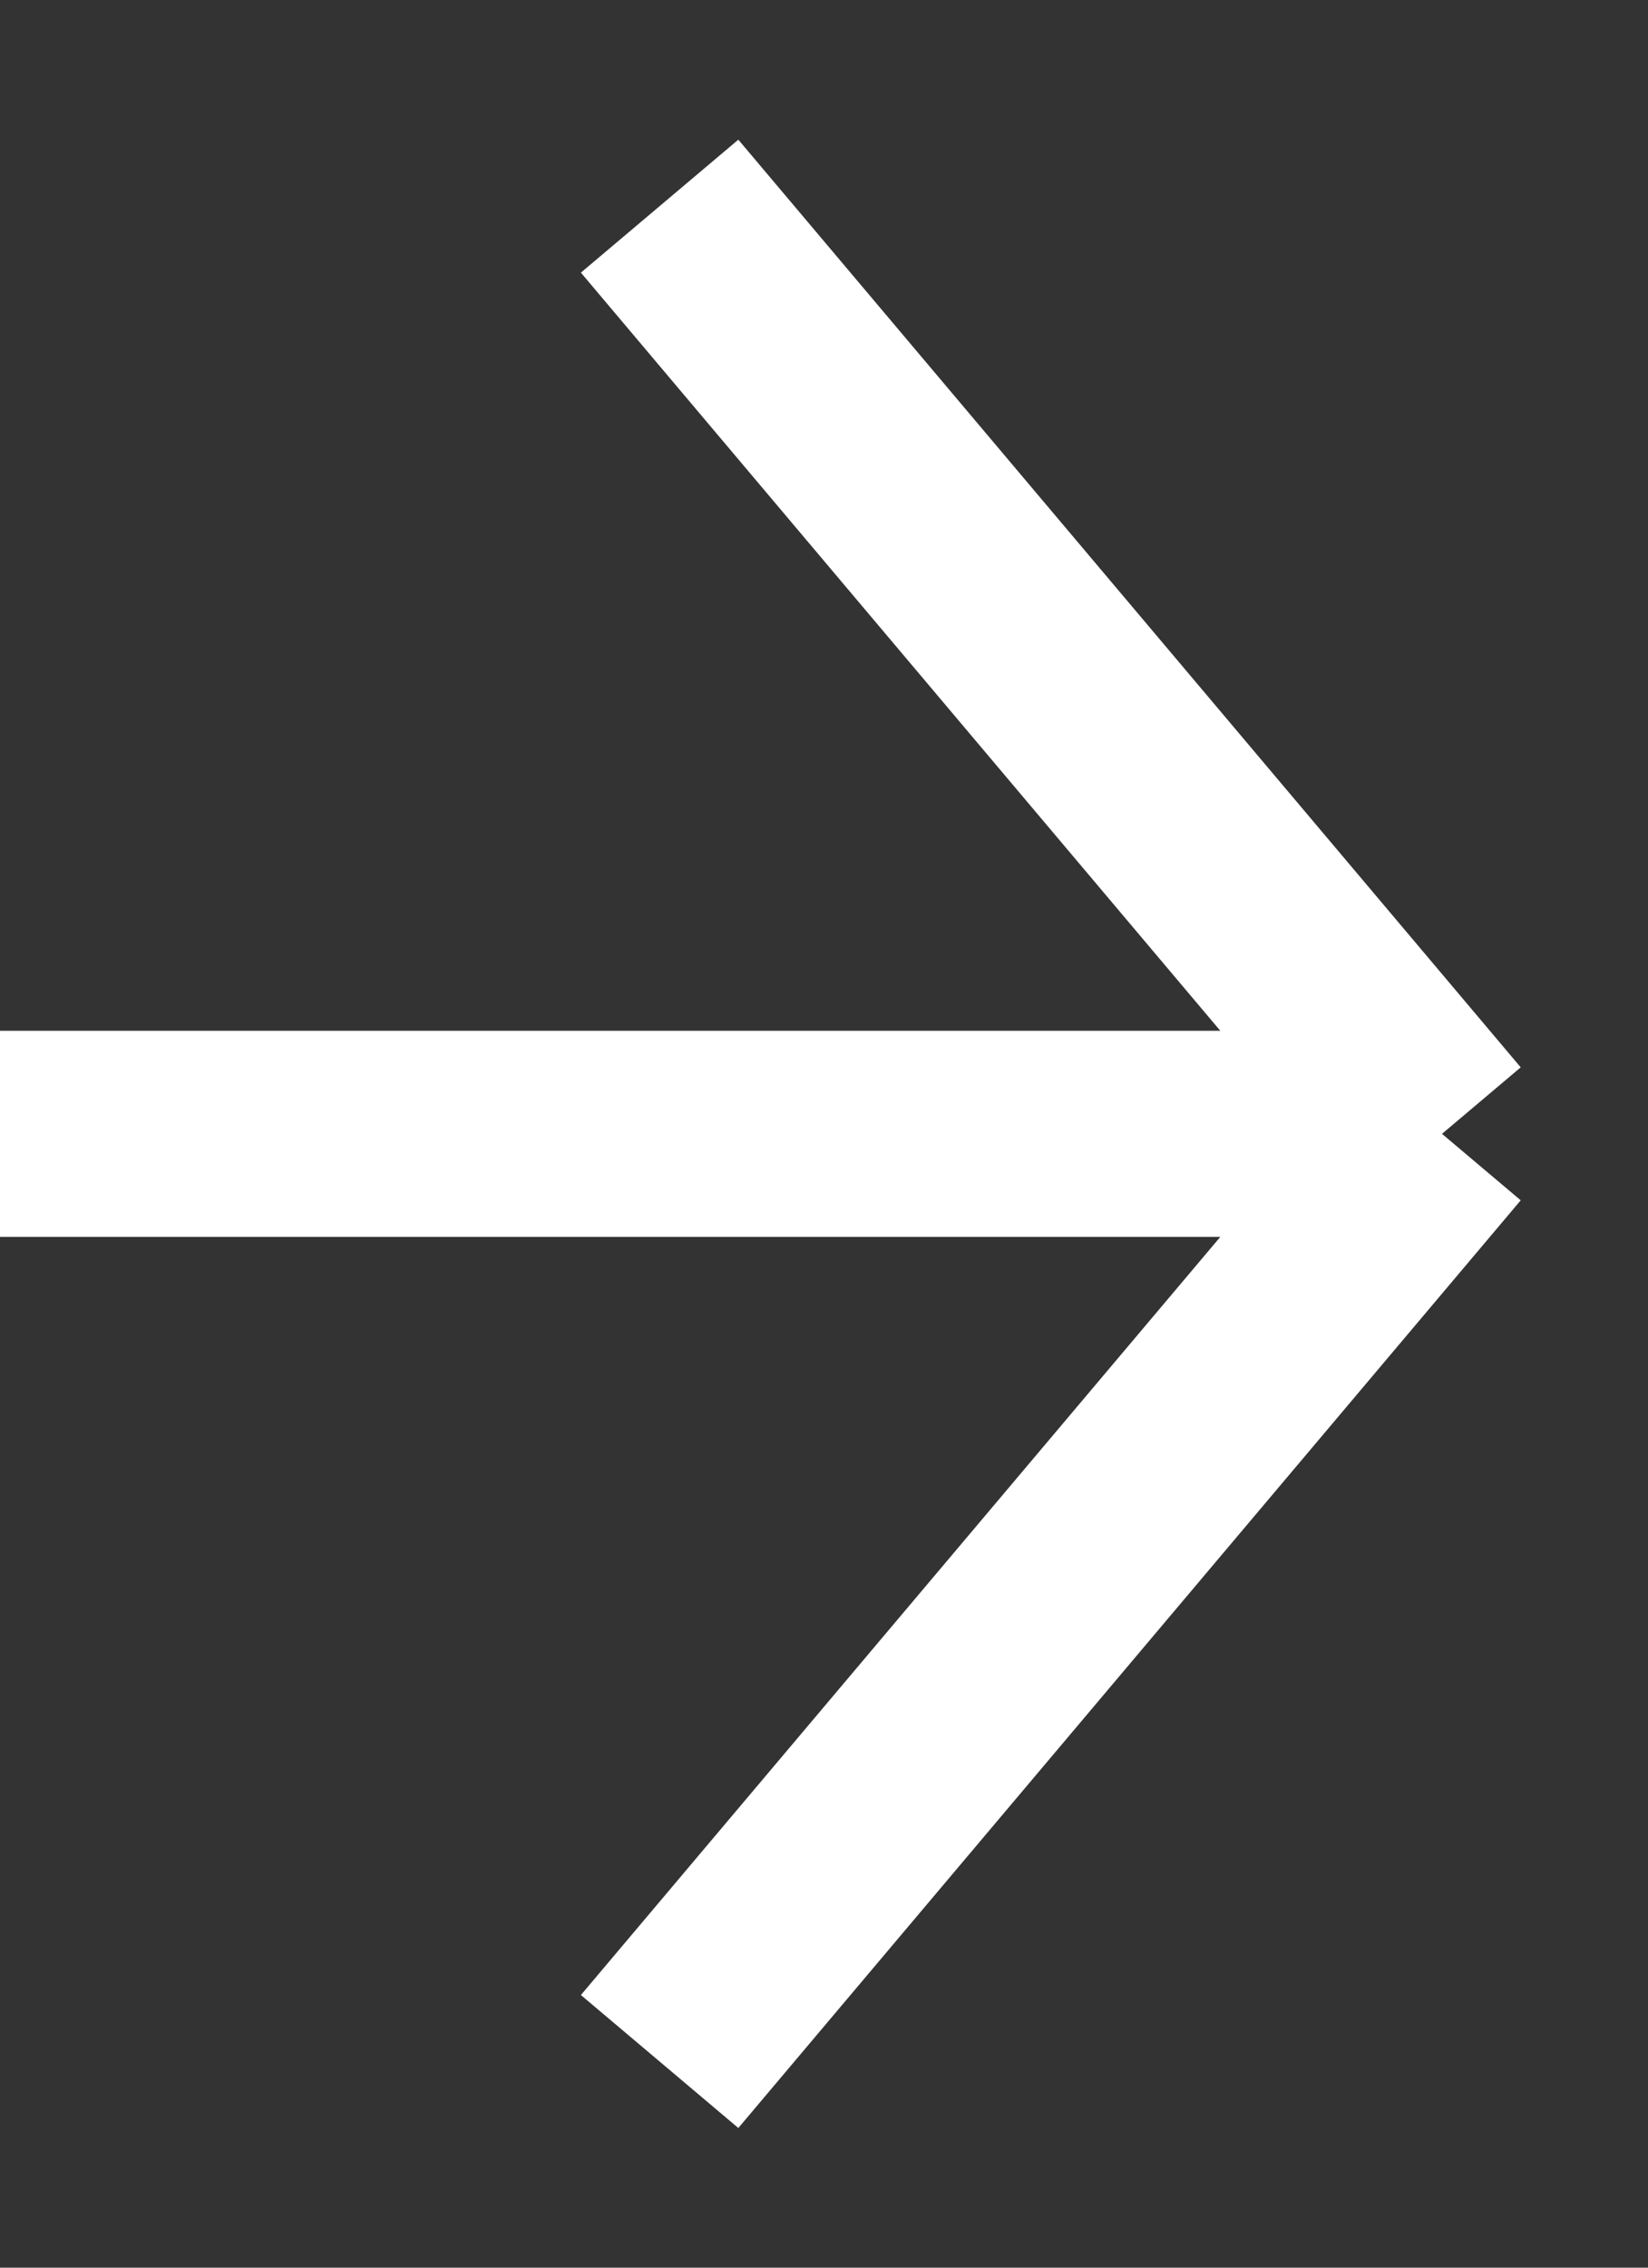 <svg width="8" height="11" viewBox="0 0 8 11" fill="none" xmlns="http://www.w3.org/2000/svg"><rect x="0" y="0" width="8" height="11" fill="#333333" stroke="none"/><path d="M0 5.5h7m0 0L3.202 10M7 5.5L3.202 1" stroke="#fff"/></svg>